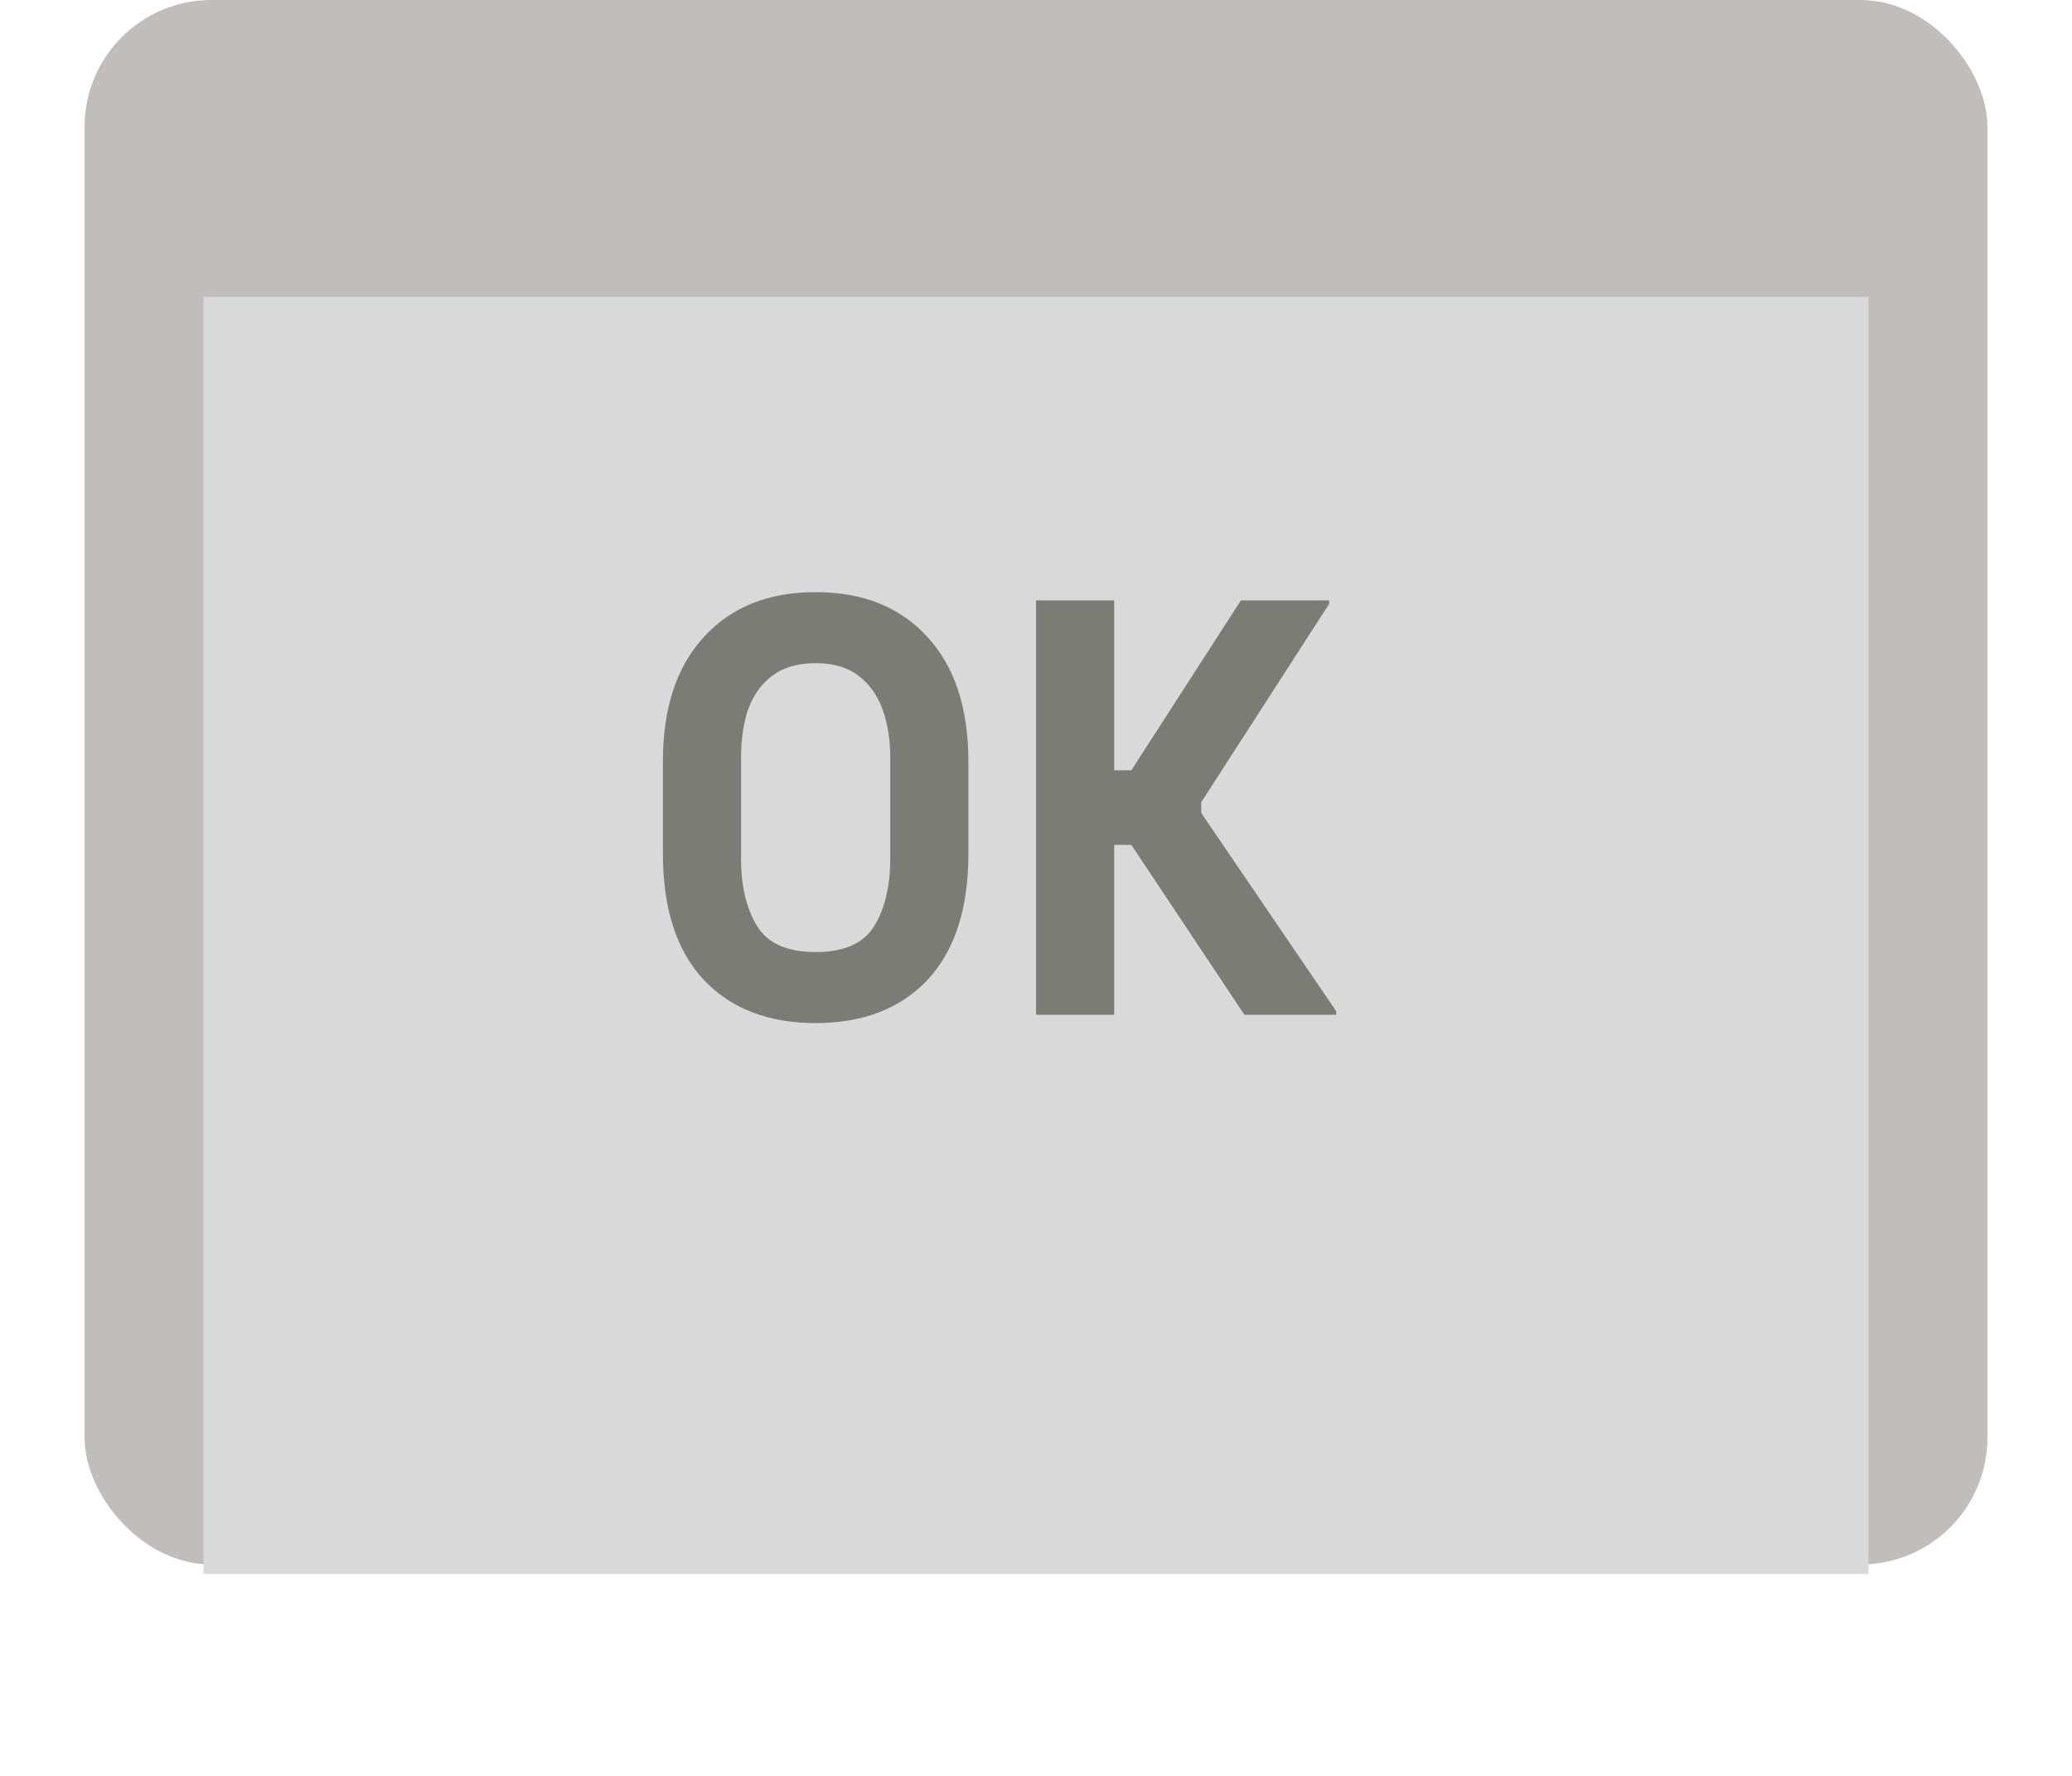 <svg width="49" height="42" viewBox="0 0 49 42" fill="none" xmlns="http://www.w3.org/2000/svg">
<rect x="2" width="45" height="37" rx="3" fill="#C2BDBD"/>
<g filter="url(#filter0_d_2644_1167)">
<rect x="4.812" y="3.021" width="39.375" height="30.204" fill="#D9D9D9"/>
</g>
<path d="M19.289 24.196C18.169 24.196 17.287 23.855 16.643 23.174C15.999 22.483 15.677 21.489 15.677 20.192V18.008C15.677 16.748 15.999 15.768 16.643 15.068C17.287 14.359 18.169 14.004 19.289 14.004C20.409 14.004 21.291 14.359 21.935 15.068C22.579 15.768 22.901 16.748 22.901 18.008V20.192C22.901 21.489 22.579 22.483 21.935 23.174C21.291 23.855 20.409 24.196 19.289 24.196ZM19.289 22.516C19.961 22.516 20.423 22.311 20.675 21.9C20.927 21.489 21.053 20.957 21.053 20.304V17.896C21.053 17.485 20.992 17.112 20.871 16.776C20.749 16.44 20.558 16.174 20.297 15.978C20.045 15.782 19.709 15.684 19.289 15.684C18.869 15.684 18.528 15.782 18.267 15.978C18.005 16.174 17.814 16.44 17.693 16.776C17.581 17.112 17.525 17.485 17.525 17.896V20.304C17.525 20.957 17.651 21.489 17.903 21.9C18.155 22.311 18.617 22.516 19.289 22.516ZM24.501 24V14.2H26.349V18.218H26.755L29.345 14.2H31.431V14.284L28.407 18.974V19.226L31.599 23.916V24H29.429L26.755 19.982H26.349V24H24.501Z" fill="#7B7C76"/>
<defs>
<filter id="filter0_d_2644_1167" x="0.812" y="3.021" width="47.375" height="38.204" filterUnits="userSpaceOnUse" color-interpolation-filters="sRGB">
<feFlood flood-opacity="0" result="BackgroundImageFix"/>
<feColorMatrix in="SourceAlpha" type="matrix" values="0 0 0 0 0 0 0 0 0 0 0 0 0 0 0 0 0 0 127 0" result="hardAlpha"/>
<feOffset dy="4"/>
<feGaussianBlur stdDeviation="2"/>
<feComposite in2="hardAlpha" operator="out"/>
<feColorMatrix type="matrix" values="0 0 0 0 0 0 0 0 0 0 0 0 0 0 0 0 0 0 0.25 0"/>
<feBlend mode="normal" in2="BackgroundImageFix" result="effect1_dropShadow_2644_1167"/>
<feBlend mode="normal" in="SourceGraphic" in2="effect1_dropShadow_2644_1167" result="shape"/>
</filter>
</defs>
</svg>
